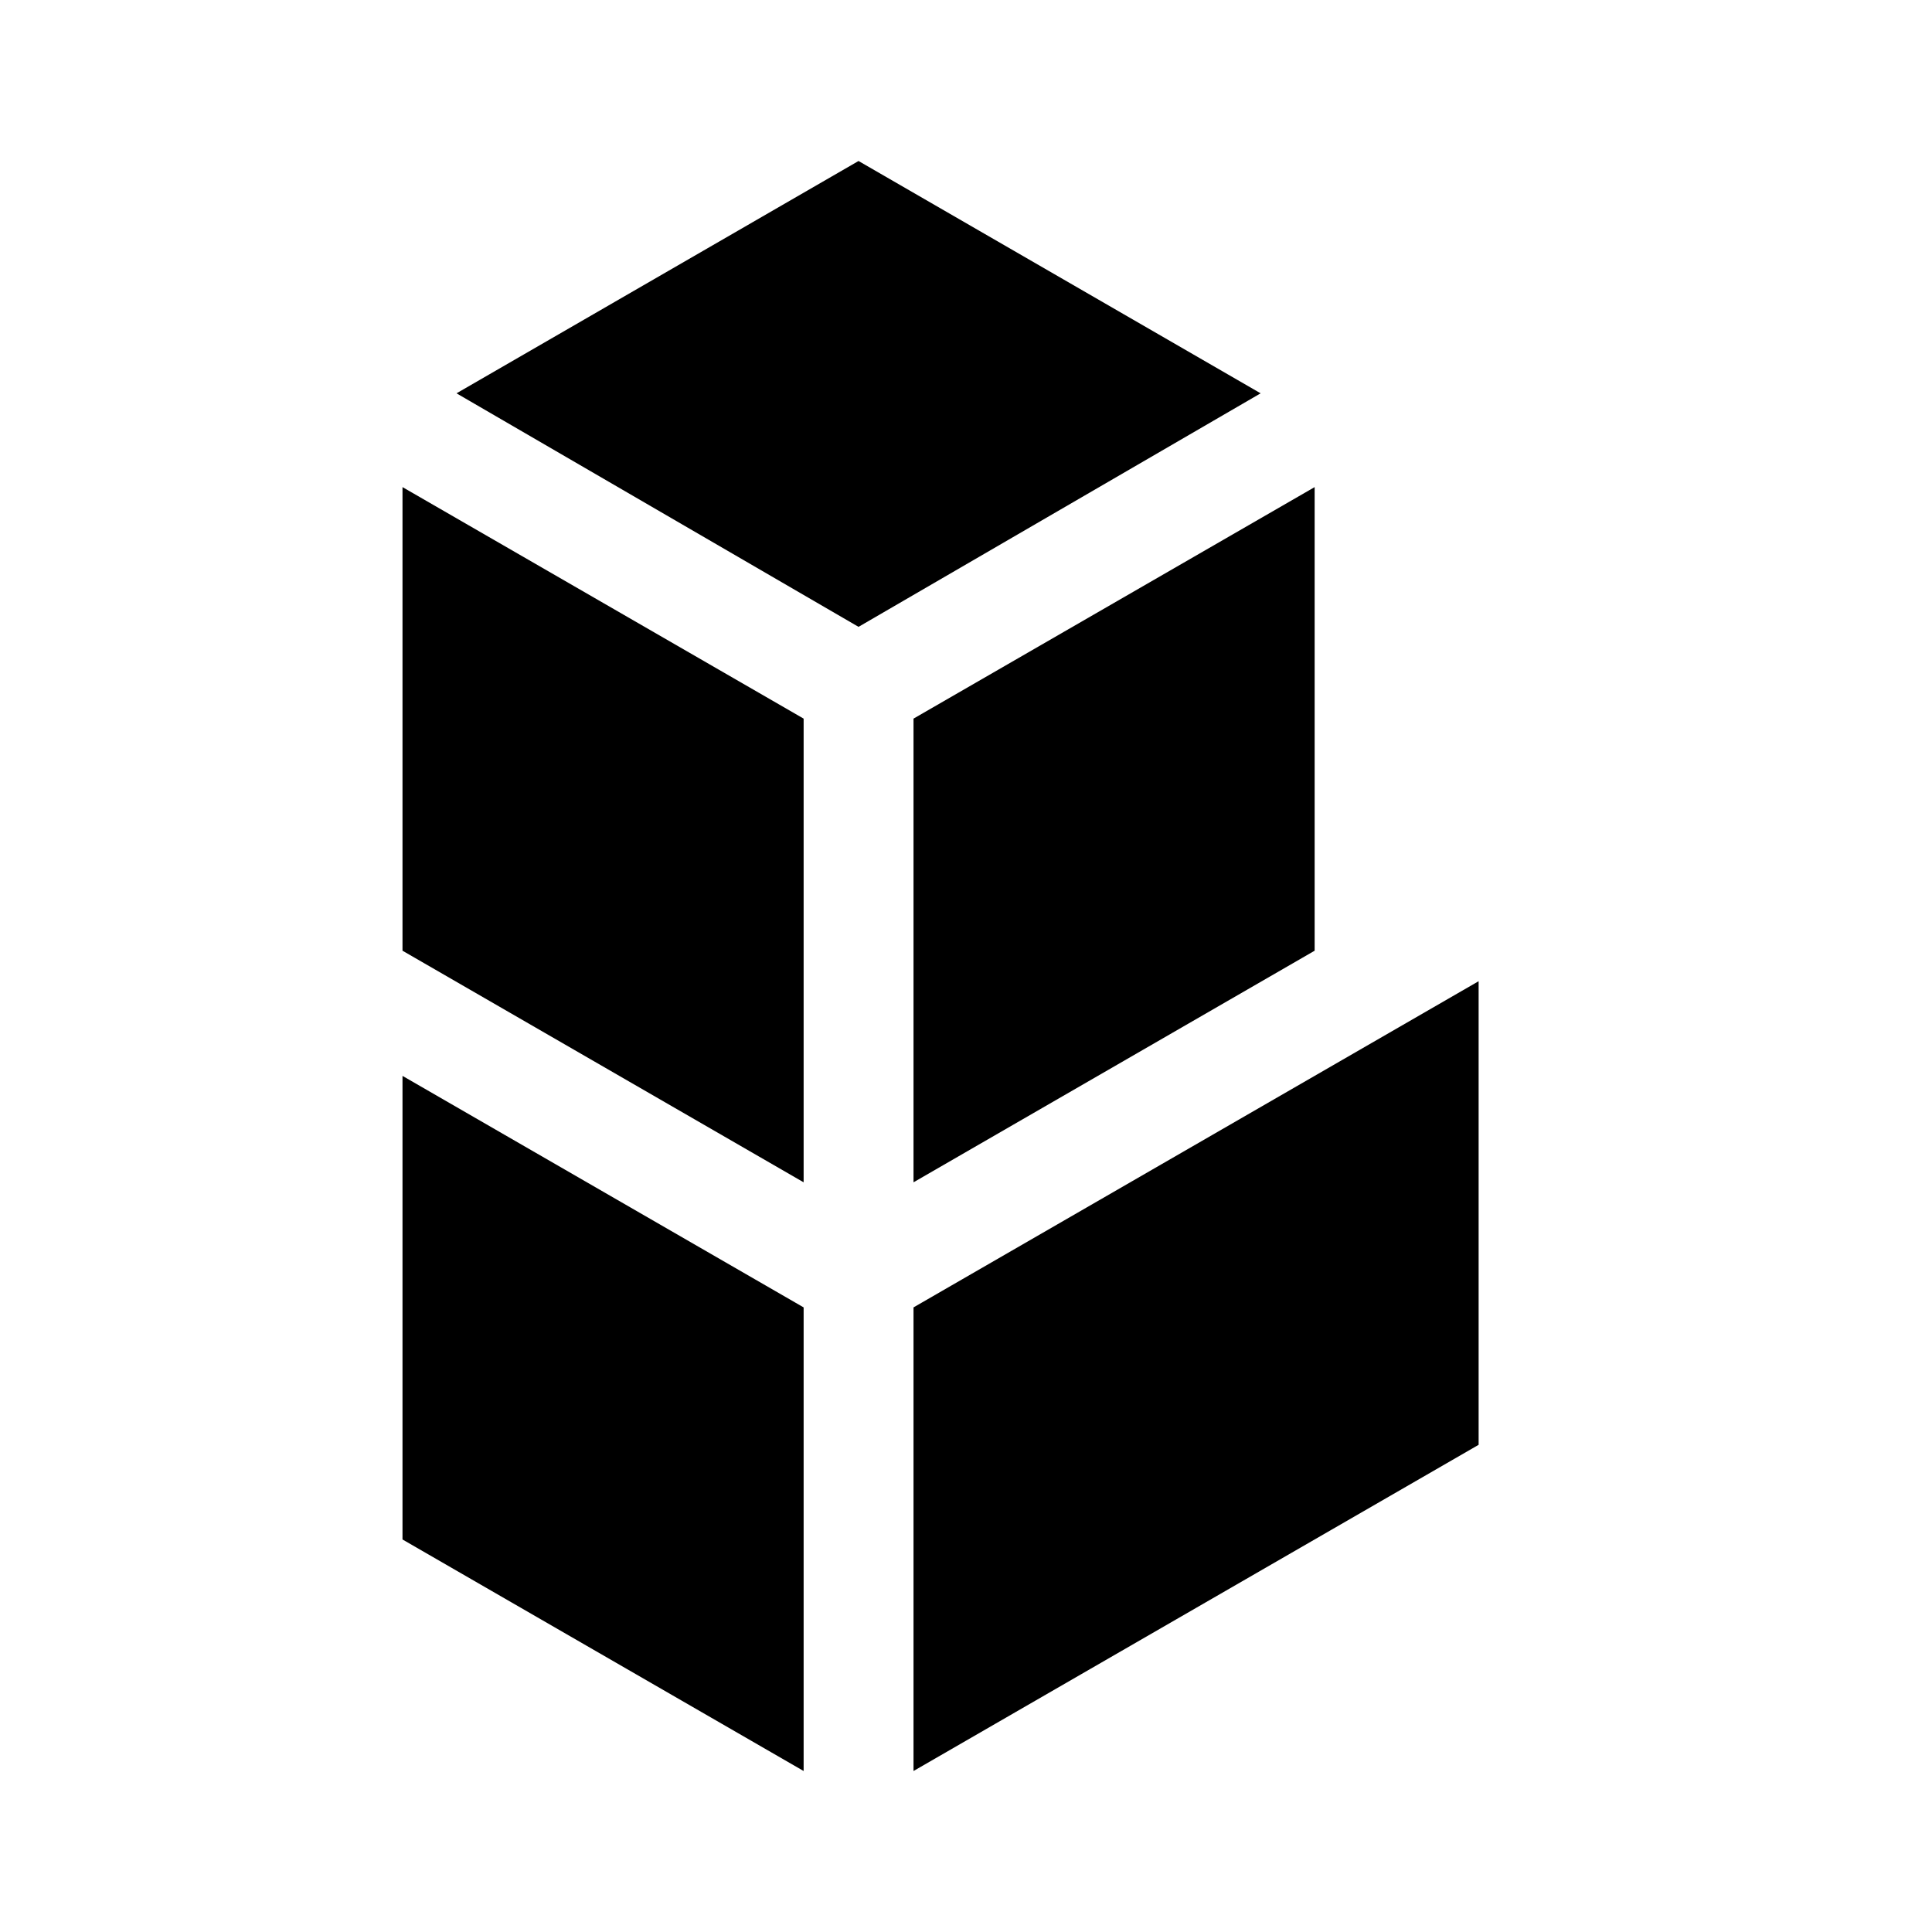 <svg width="24" height="24" viewBox="0 0 24 24" fill="none" xmlns="http://www.w3.org/2000/svg">
<path d="M10.665 2L5.671 4.886L10.665 7.787L15.66 4.886L10.665 2Z" fill="black"/>
<path d="M5 11.81L9.983 14.687V8.927L5 6.051V11.81Z" fill="black"/>
<path d="M5 19.124L9.983 22V16.241L5 13.365V19.124Z" fill="black"/>
<path d="M16.331 11.81L11.348 14.687V8.927L16.331 6.051V11.81Z" fill="black"/>
<path d="M18.368 12.189V17.948L11.348 22V16.241L18.368 12.189Z" fill="black"/>
</svg>
